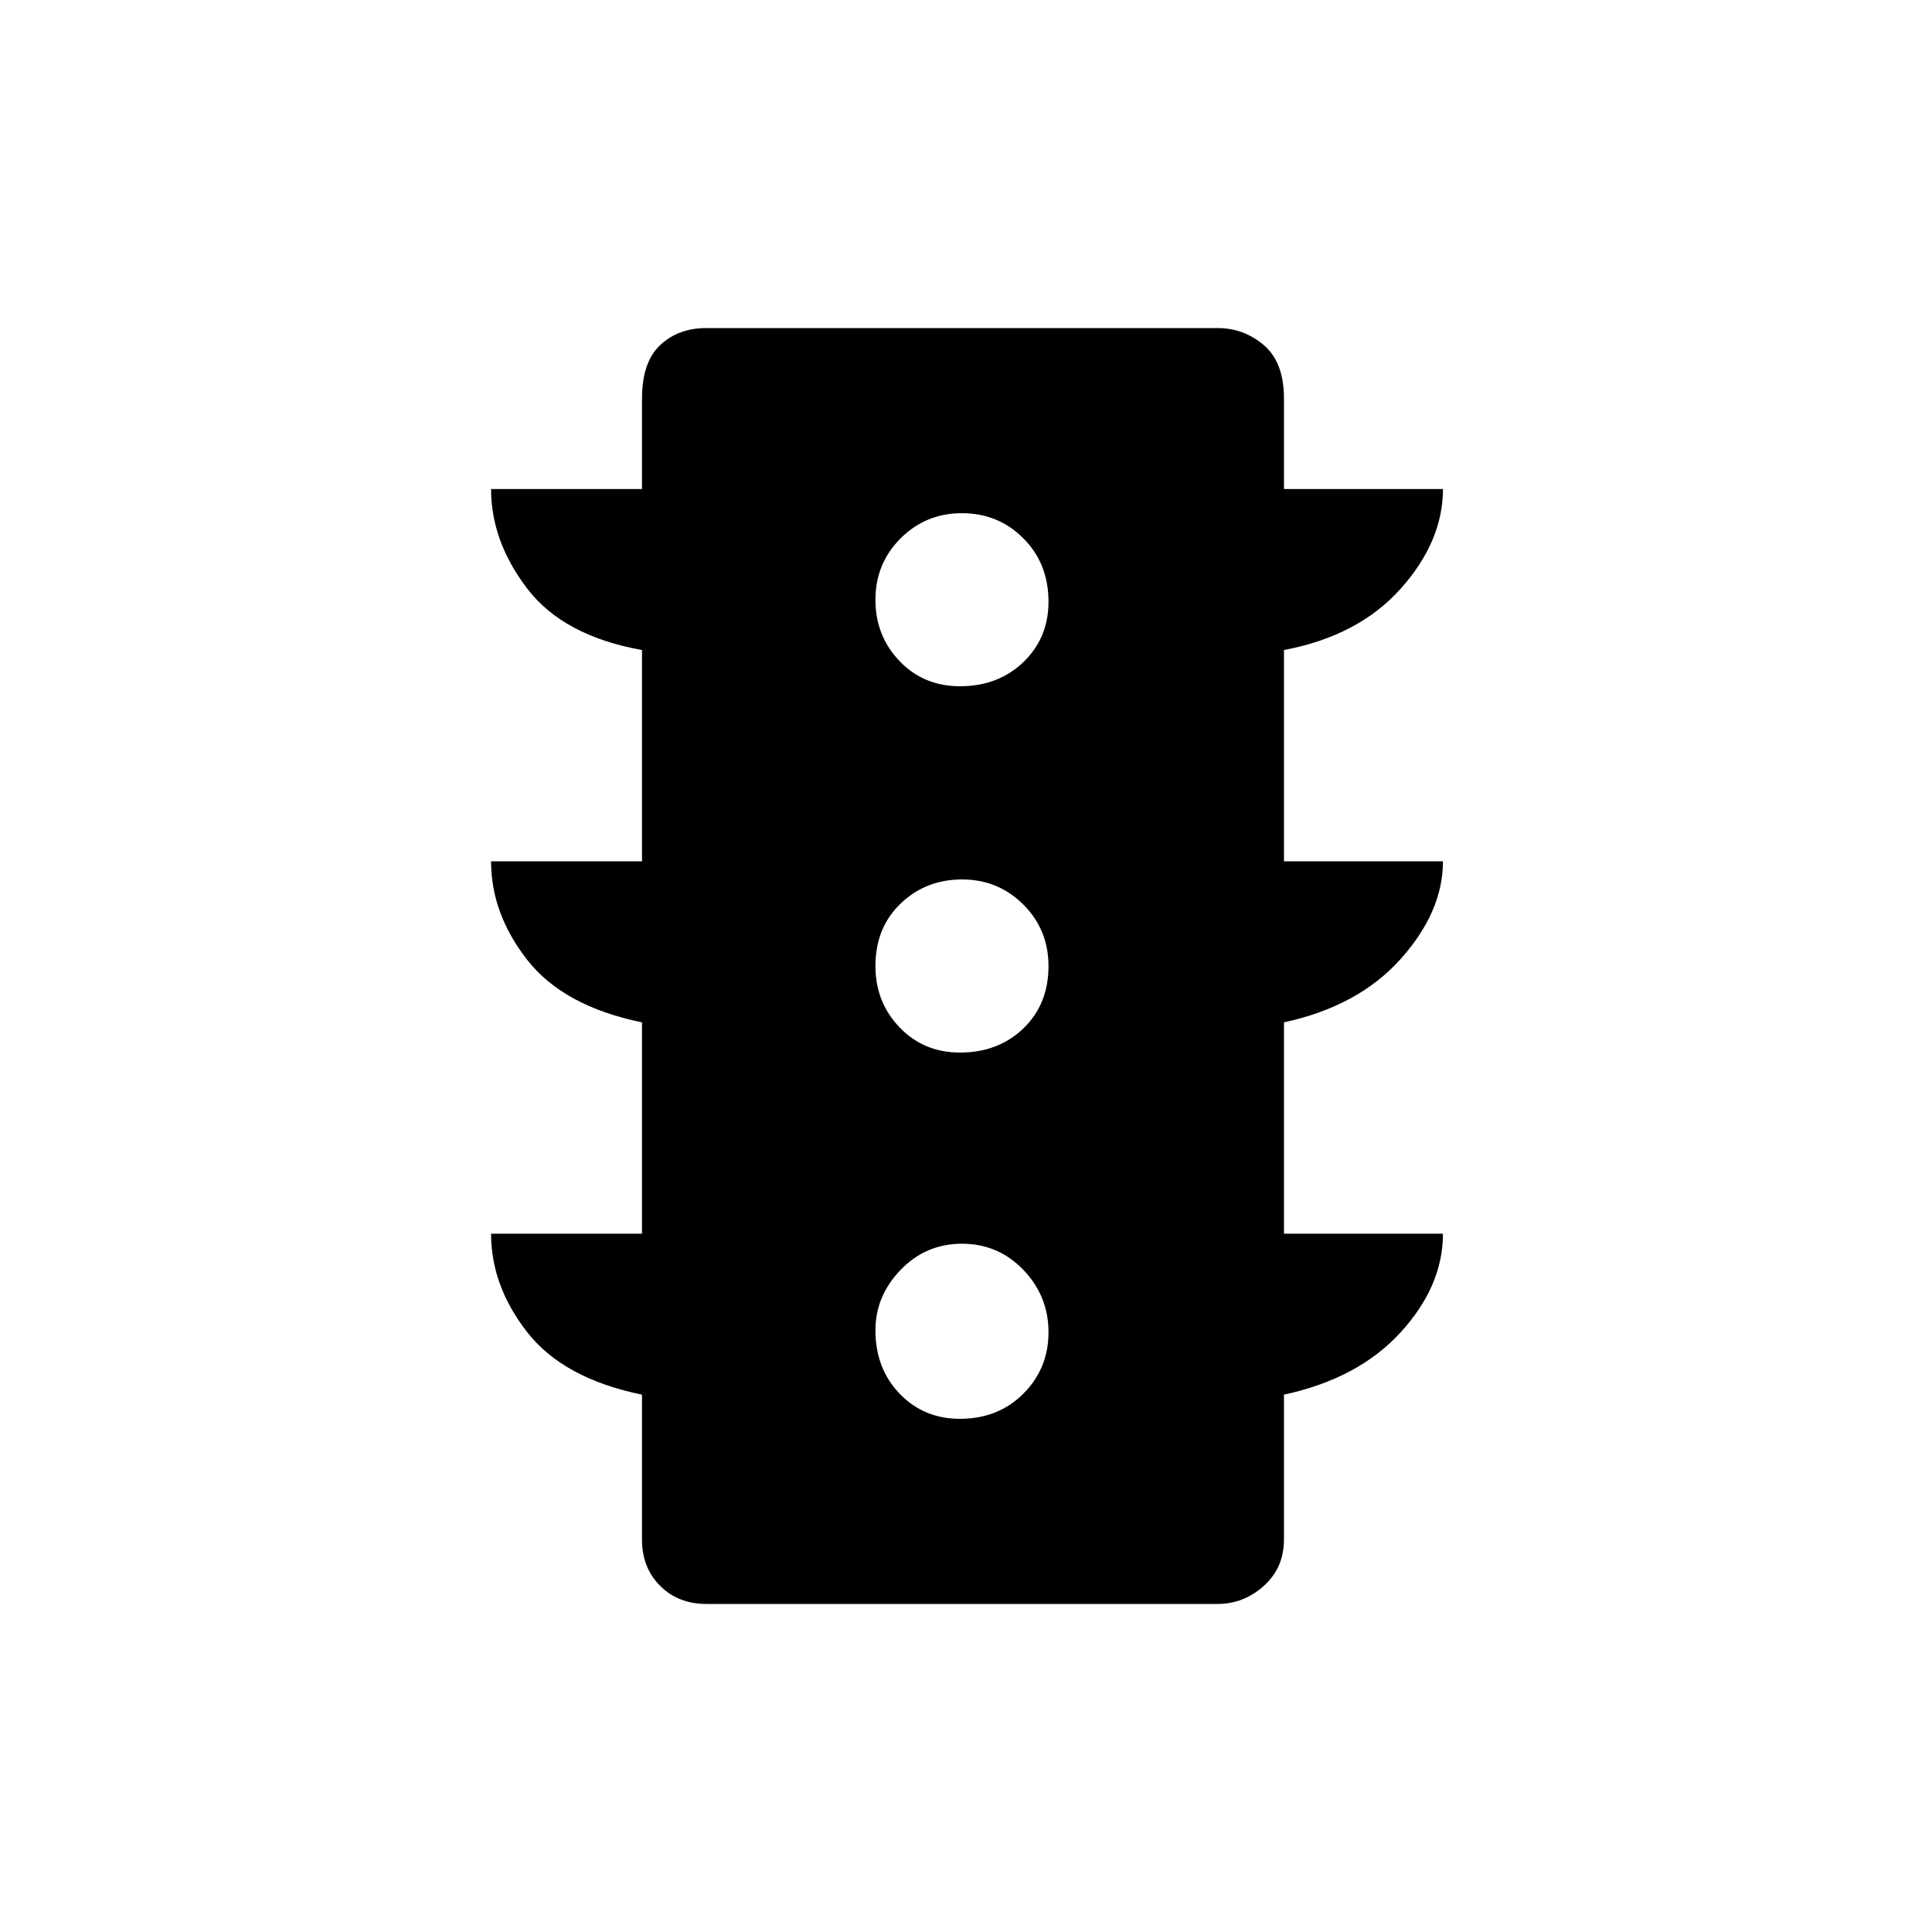 <svg xmlns="http://www.w3.org/2000/svg" height="40" width="40"><path d="M19.875 29.375q.792 0 1.313-.521.52-.521.52-1.271 0-.75-.52-1.291-.521-.542-1.271-.542-.75 0-1.271.542-.521.541-.521 1.25 0 .791.5 1.312t1.25.521Zm0-7.583q.792 0 1.313-.5.52-.5.52-1.292 0-.75-.52-1.271-.521-.521-1.271-.521-.75 0-1.271.5-.521.5-.521 1.292 0 .75.5 1.271.5.521 1.25.521Zm0-7.584q.792 0 1.313-.5.52-.5.52-1.25 0-.791-.52-1.312-.521-.521-1.271-.521-.75 0-1.271.521-.521.521-.521 1.271 0 .75.5 1.271.5.52 1.25.52Zm-6.583 11.334v-4.375q-1.625-.334-2.375-1.292t-.75-2.042h3.125v-4.375q-1.625-.291-2.375-1.27-.75-.98-.75-2.063h3.125V8.25q0-.75.375-1.104.375-.354.958-.354h10.583q.542 0 .959.354.416.354.416 1.104v1.875h3.292q0 1.083-.875 2.063-.875.979-2.417 1.27v4.375h3.292q0 1.042-.875 2.021-.875.979-2.417 1.313v4.375h3.292q0 1.083-.875 2.041-.875.959-2.417 1.292v3q0 .583-.416.958-.417.375-.959.375H14.625q-.583 0-.958-.375t-.375-.958v-3q-1.625-.333-2.375-1.292-.75-.958-.75-2.041Z"/></svg>